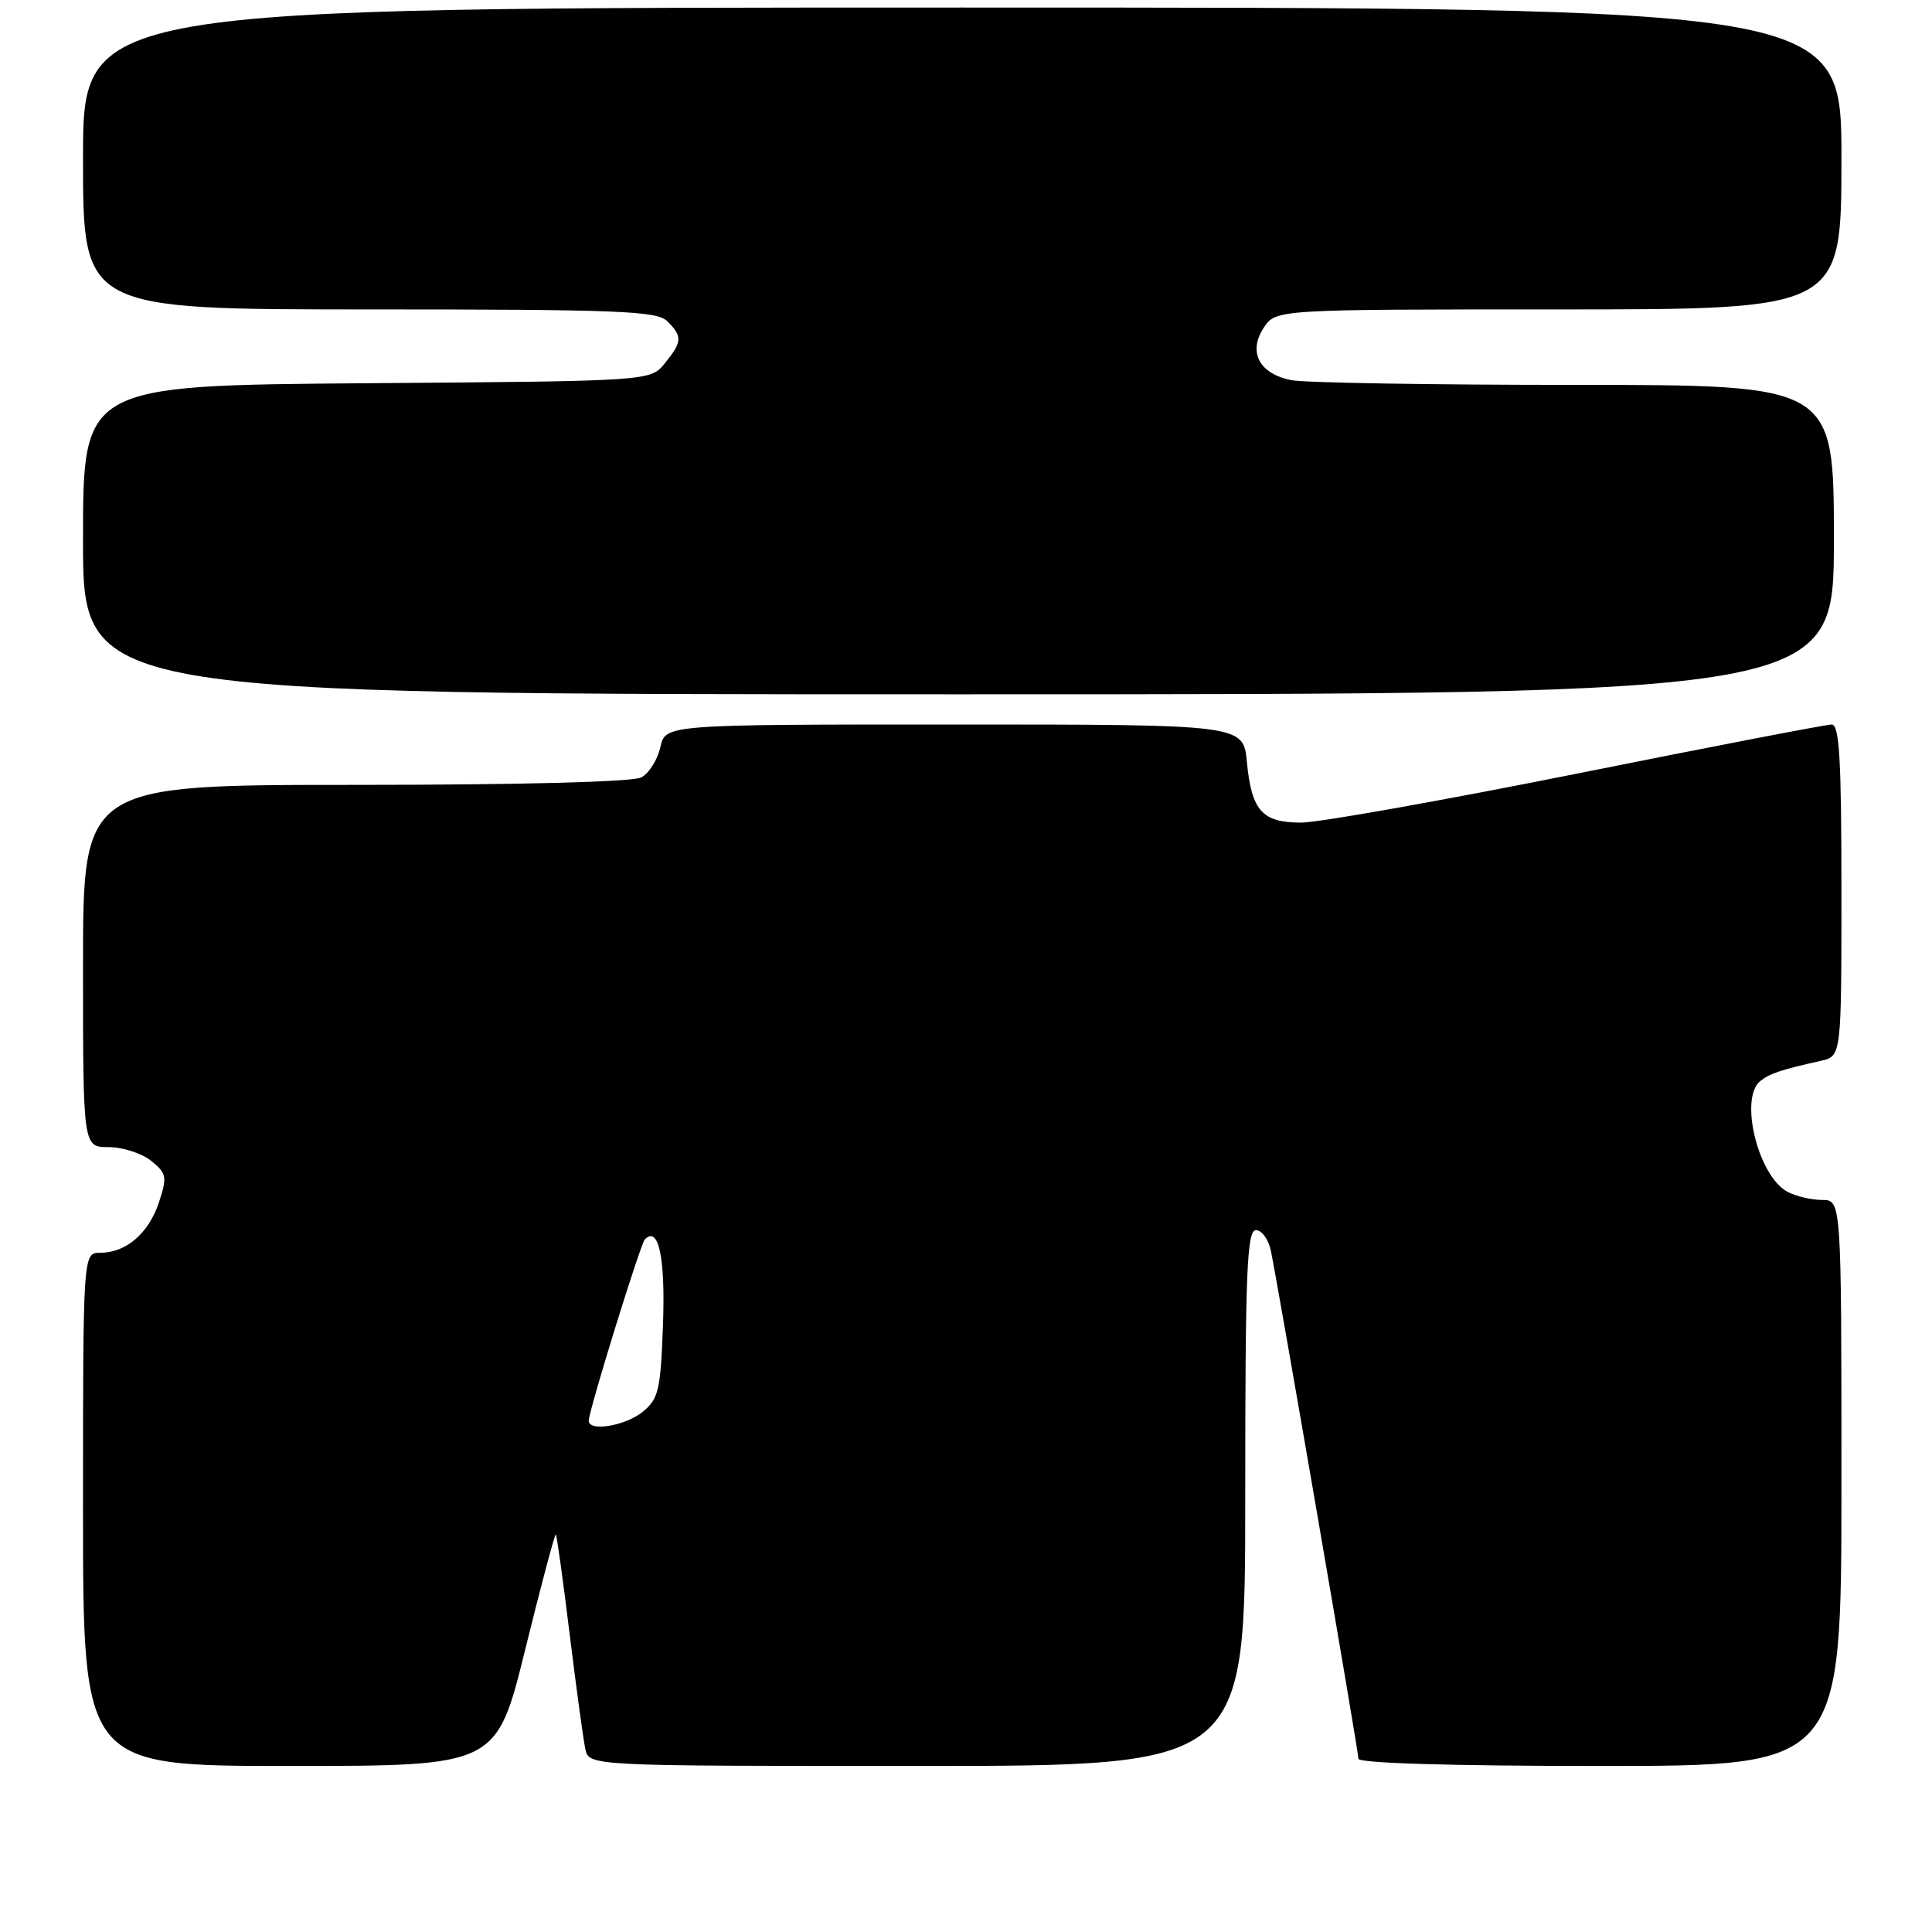 <?xml version="1.0" encoding="UTF-8" standalone="no"?>
<!DOCTYPE svg PUBLIC "-//W3C//DTD SVG 1.1//EN" "http://www.w3.org/Graphics/SVG/1.1/DTD/svg11.dtd" >
<svg xmlns="http://www.w3.org/2000/svg" xmlns:xlink="http://www.w3.org/1999/xlink" version="1.1" viewBox="0 0 256 256">
 <g >
 <path fill="currentColor"
d=" M 69.60 218.54 C 71.70 210.04 73.52 203.19 73.65 203.32 C 73.78 203.45 74.61 209.39 75.48 216.53 C 76.36 223.66 77.29 230.51 77.56 231.75 C 78.04 234.00 78.04 234.00 121.52 234.00 C 165.00 234.00 165.00 234.00 165.00 198.50 C 165.00 168.49 165.22 163.00 166.42 163.00 C 167.20 163.00 168.09 164.24 168.40 165.75 C 169.46 170.94 180.00 232.08 180.00 233.04 C 180.00 233.63 192.26 234.00 212.00 234.00 C 244.00 234.00 244.00 234.00 244.00 196.50 C 244.00 159.00 244.00 159.00 241.43 159.00 C 240.02 159.00 237.96 158.51 236.85 157.92 C 232.96 155.84 230.42 145.51 233.25 143.24 C 234.50 142.25 236.03 141.73 241.25 140.57 C 244.00 139.96 244.00 139.96 244.00 117.98 C 244.00 100.67 243.73 96.00 242.71 96.00 C 241.99 96.00 226.83 98.92 209.00 102.50 C 191.17 106.07 174.71 109.00 172.42 109.00 C 167.24 109.00 165.84 107.44 165.22 100.97 C 164.75 96.00 164.75 96.00 126.45 96.00 C 88.16 96.00 88.16 96.00 87.50 99.01 C 87.13 100.66 86.00 102.46 84.98 103.01 C 83.86 103.61 69.00 104.00 47.07 104.00 C 11.00 104.00 11.00 104.00 11.00 128.00 C 11.00 152.00 11.00 152.00 14.39 152.00 C 16.25 152.00 18.79 152.82 20.03 153.82 C 22.09 155.49 22.17 155.94 21.06 159.32 C 19.70 163.42 16.71 166.00 13.28 166.00 C 11.00 166.00 11.00 166.00 11.00 200.00 C 11.00 234.00 11.00 234.00 38.39 234.00 C 65.79 234.00 65.79 234.00 69.60 218.54 Z  M 243.00 71.50 C 243.00 51.00 243.00 51.00 208.62 51.00 C 189.72 51.00 172.83 50.72 171.09 50.37 C 166.85 49.52 165.34 46.65 167.45 43.43 C 169.05 41.00 169.05 41.00 206.52 41.00 C 244.00 41.00 244.00 41.00 244.00 21.00 C 244.00 1.00 244.00 1.00 127.50 1.00 C 11.00 1.00 11.00 1.00 11.00 21.00 C 11.00 41.00 11.00 41.00 48.93 41.00 C 82.08 41.00 87.06 41.20 88.43 42.57 C 90.45 44.59 90.41 45.28 88.09 48.14 C 86.18 50.50 86.18 50.50 48.59 50.78 C 11.00 51.07 11.00 51.07 11.00 71.53 C 11.00 92.00 11.00 92.00 127.00 92.00 C 243.00 92.00 243.00 92.00 243.00 71.50 Z  M 78.01 188.25 C 78.03 186.87 84.86 164.81 85.45 164.22 C 87.27 162.39 88.17 166.62 87.85 175.49 C 87.53 184.25 87.27 185.36 85.14 187.09 C 82.83 188.95 77.99 189.74 78.01 188.25 Z "/>
</g>
</svg>